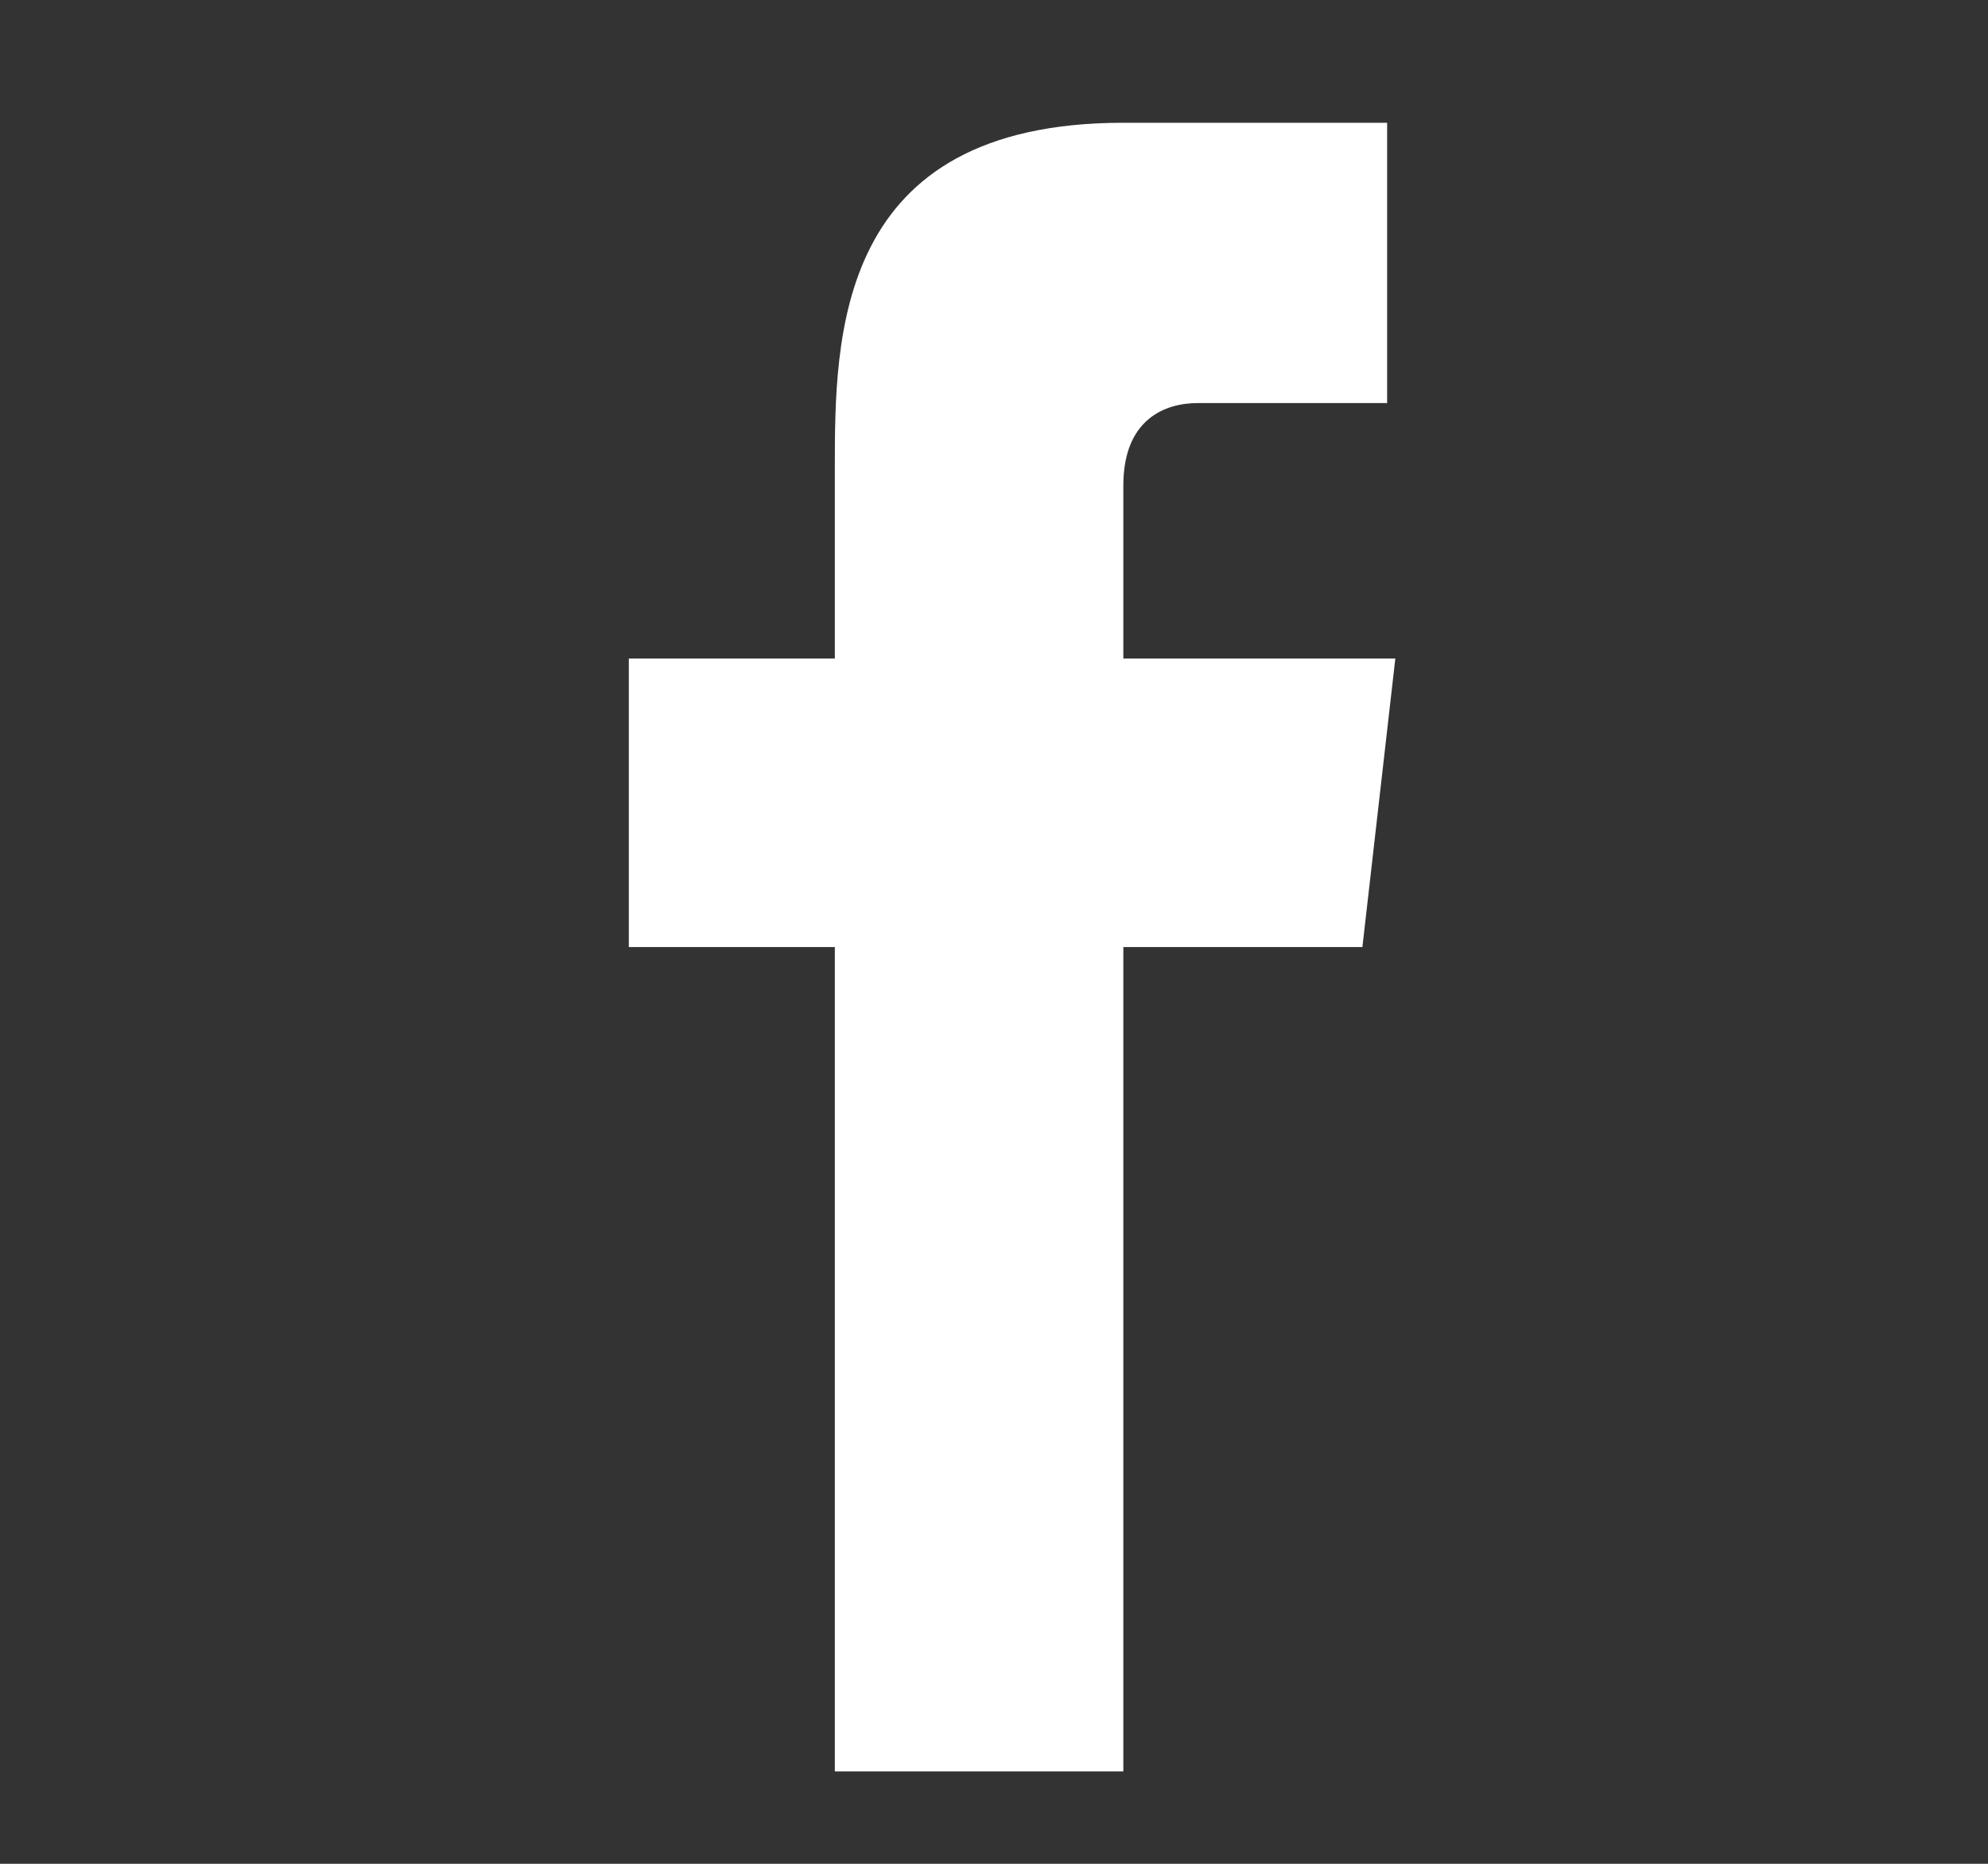 <svg width="16" height="15" viewBox="0 0 16 15" fill="none" xmlns="http://www.w3.org/2000/svg">
<rect x="0" y="0" width="16" height="15" fill="#333333" stroke="none"/>
<path fill-rule="evenodd" clip-rule="evenodd" d="M9.041 5.3V3.907C9.041 3.377 9.373 3.244 9.638 3.244H11.164V0.988H9.041C6.719 0.988 6.719 2.713 6.719 3.775V5.3H5.061V7.622H6.719V14.256H9.041V7.622H10.965L11.23 5.3H9.041Z" fill="white"/>
</svg>
